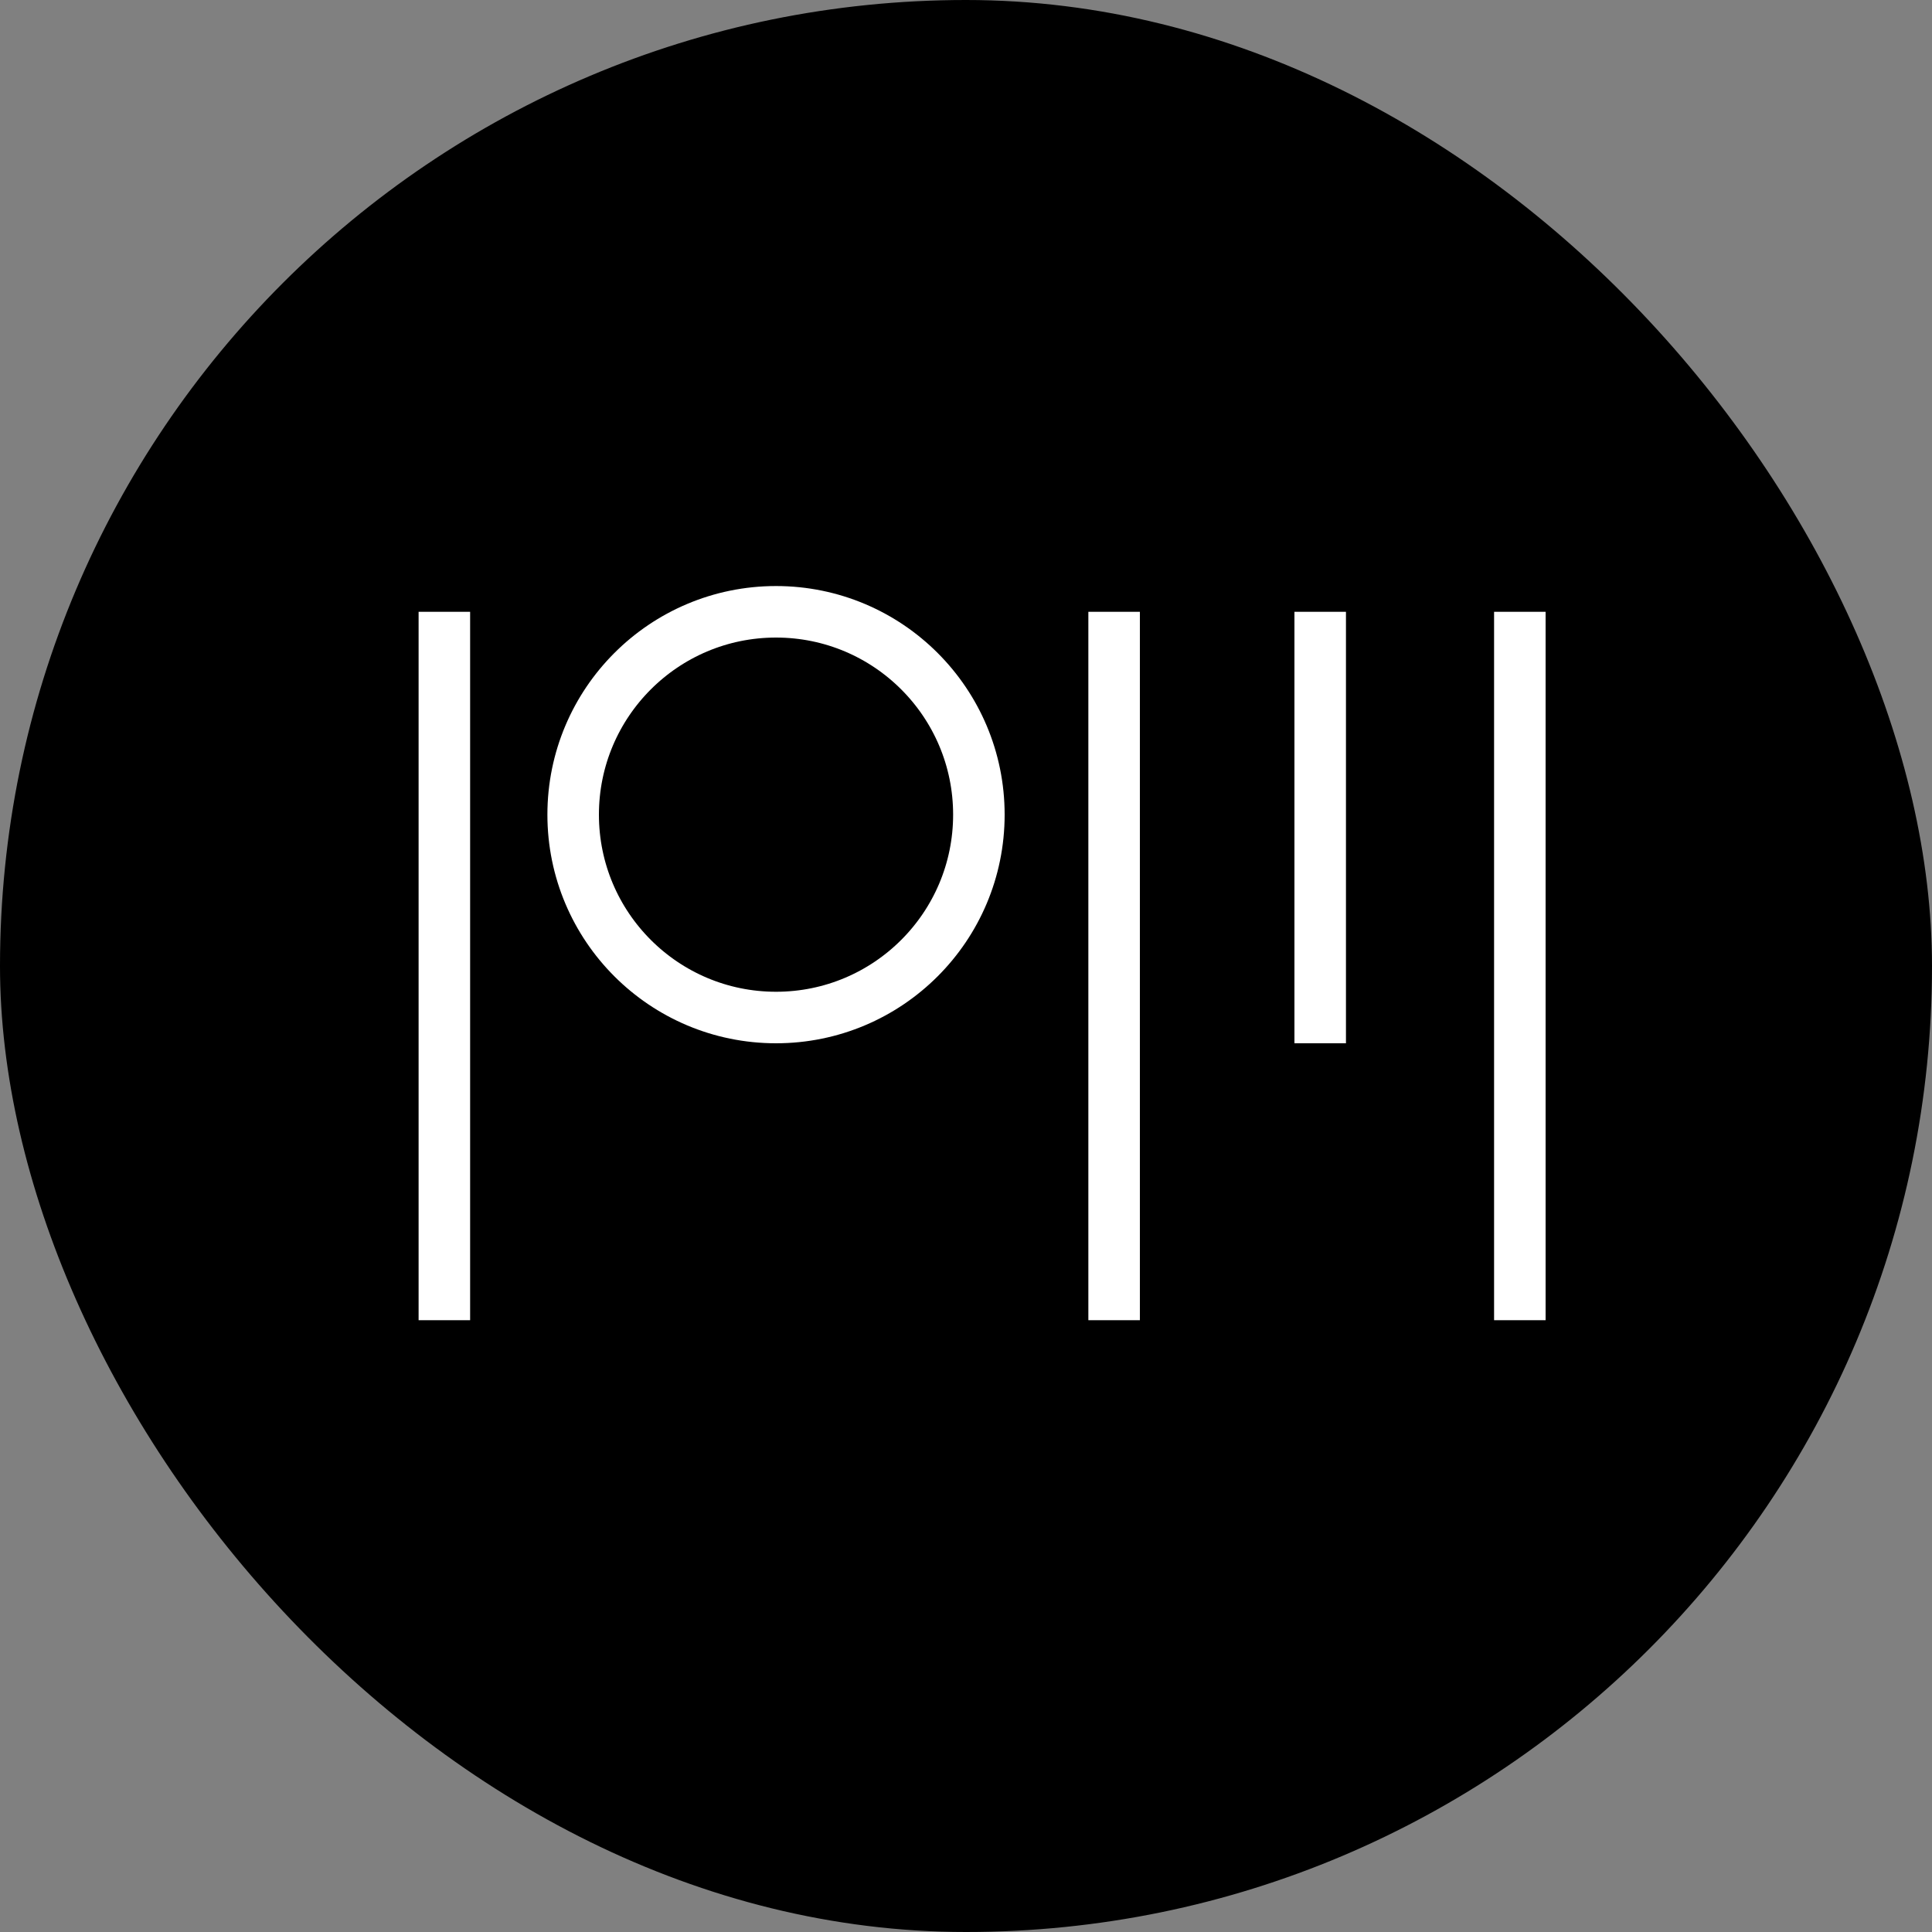 <?xml version="1.0" encoding="UTF-8"?>
<svg width="60px" height="60px" viewBox="0 0 60 60" version="1.1" xmlns="http://www.w3.org/2000/svg" xmlns:xlink="http://www.w3.org/1999/xlink">
    <rect x="0" y="0" width="60" height="60" fill="#808080" stroke="none"/>
    <!-- Generator: Sketch 53.1 (72631) - https://sketchapp.com -->
    <title>Logo</title>
    <desc>Created with Sketch.</desc>
    <g id="Logo" stroke="none" stroke-width="1" fill="none" fill-rule="evenodd">
        <rect id="Rectangle-2" fill="#000000" x="0" y="0" width="60" height="60" rx="30"></rect>
        <g id="Group" transform="translate(13, 19)">
            <rect id="Rectangle" fill="#FFFFFF" x="0" y="0" width="1.6" height="22"></rect>
            <polygon id="Rectangle" fill="#FFFFFF" points="20.8 0 22.4 0 22.4 22 20.8 22"></polygon>
            <polygon id="Rectangle" fill="#FFFFFF" points="27.2 0 28.8 0 28.8 12.227 28.8 13.4 27.2 13.4 27.2 12.227"></polygon>
            <polygon id="Rectangle" fill="#FFFFFF" points="33.4 0 35 0 35 22 33.4 22"></polygon>
            <circle id="Oval" stroke="#FFFFFF" stroke-width="1.6" cx="11.1" cy="6.3" r="6.3"></circle>
        </g>
    </g>
</svg>